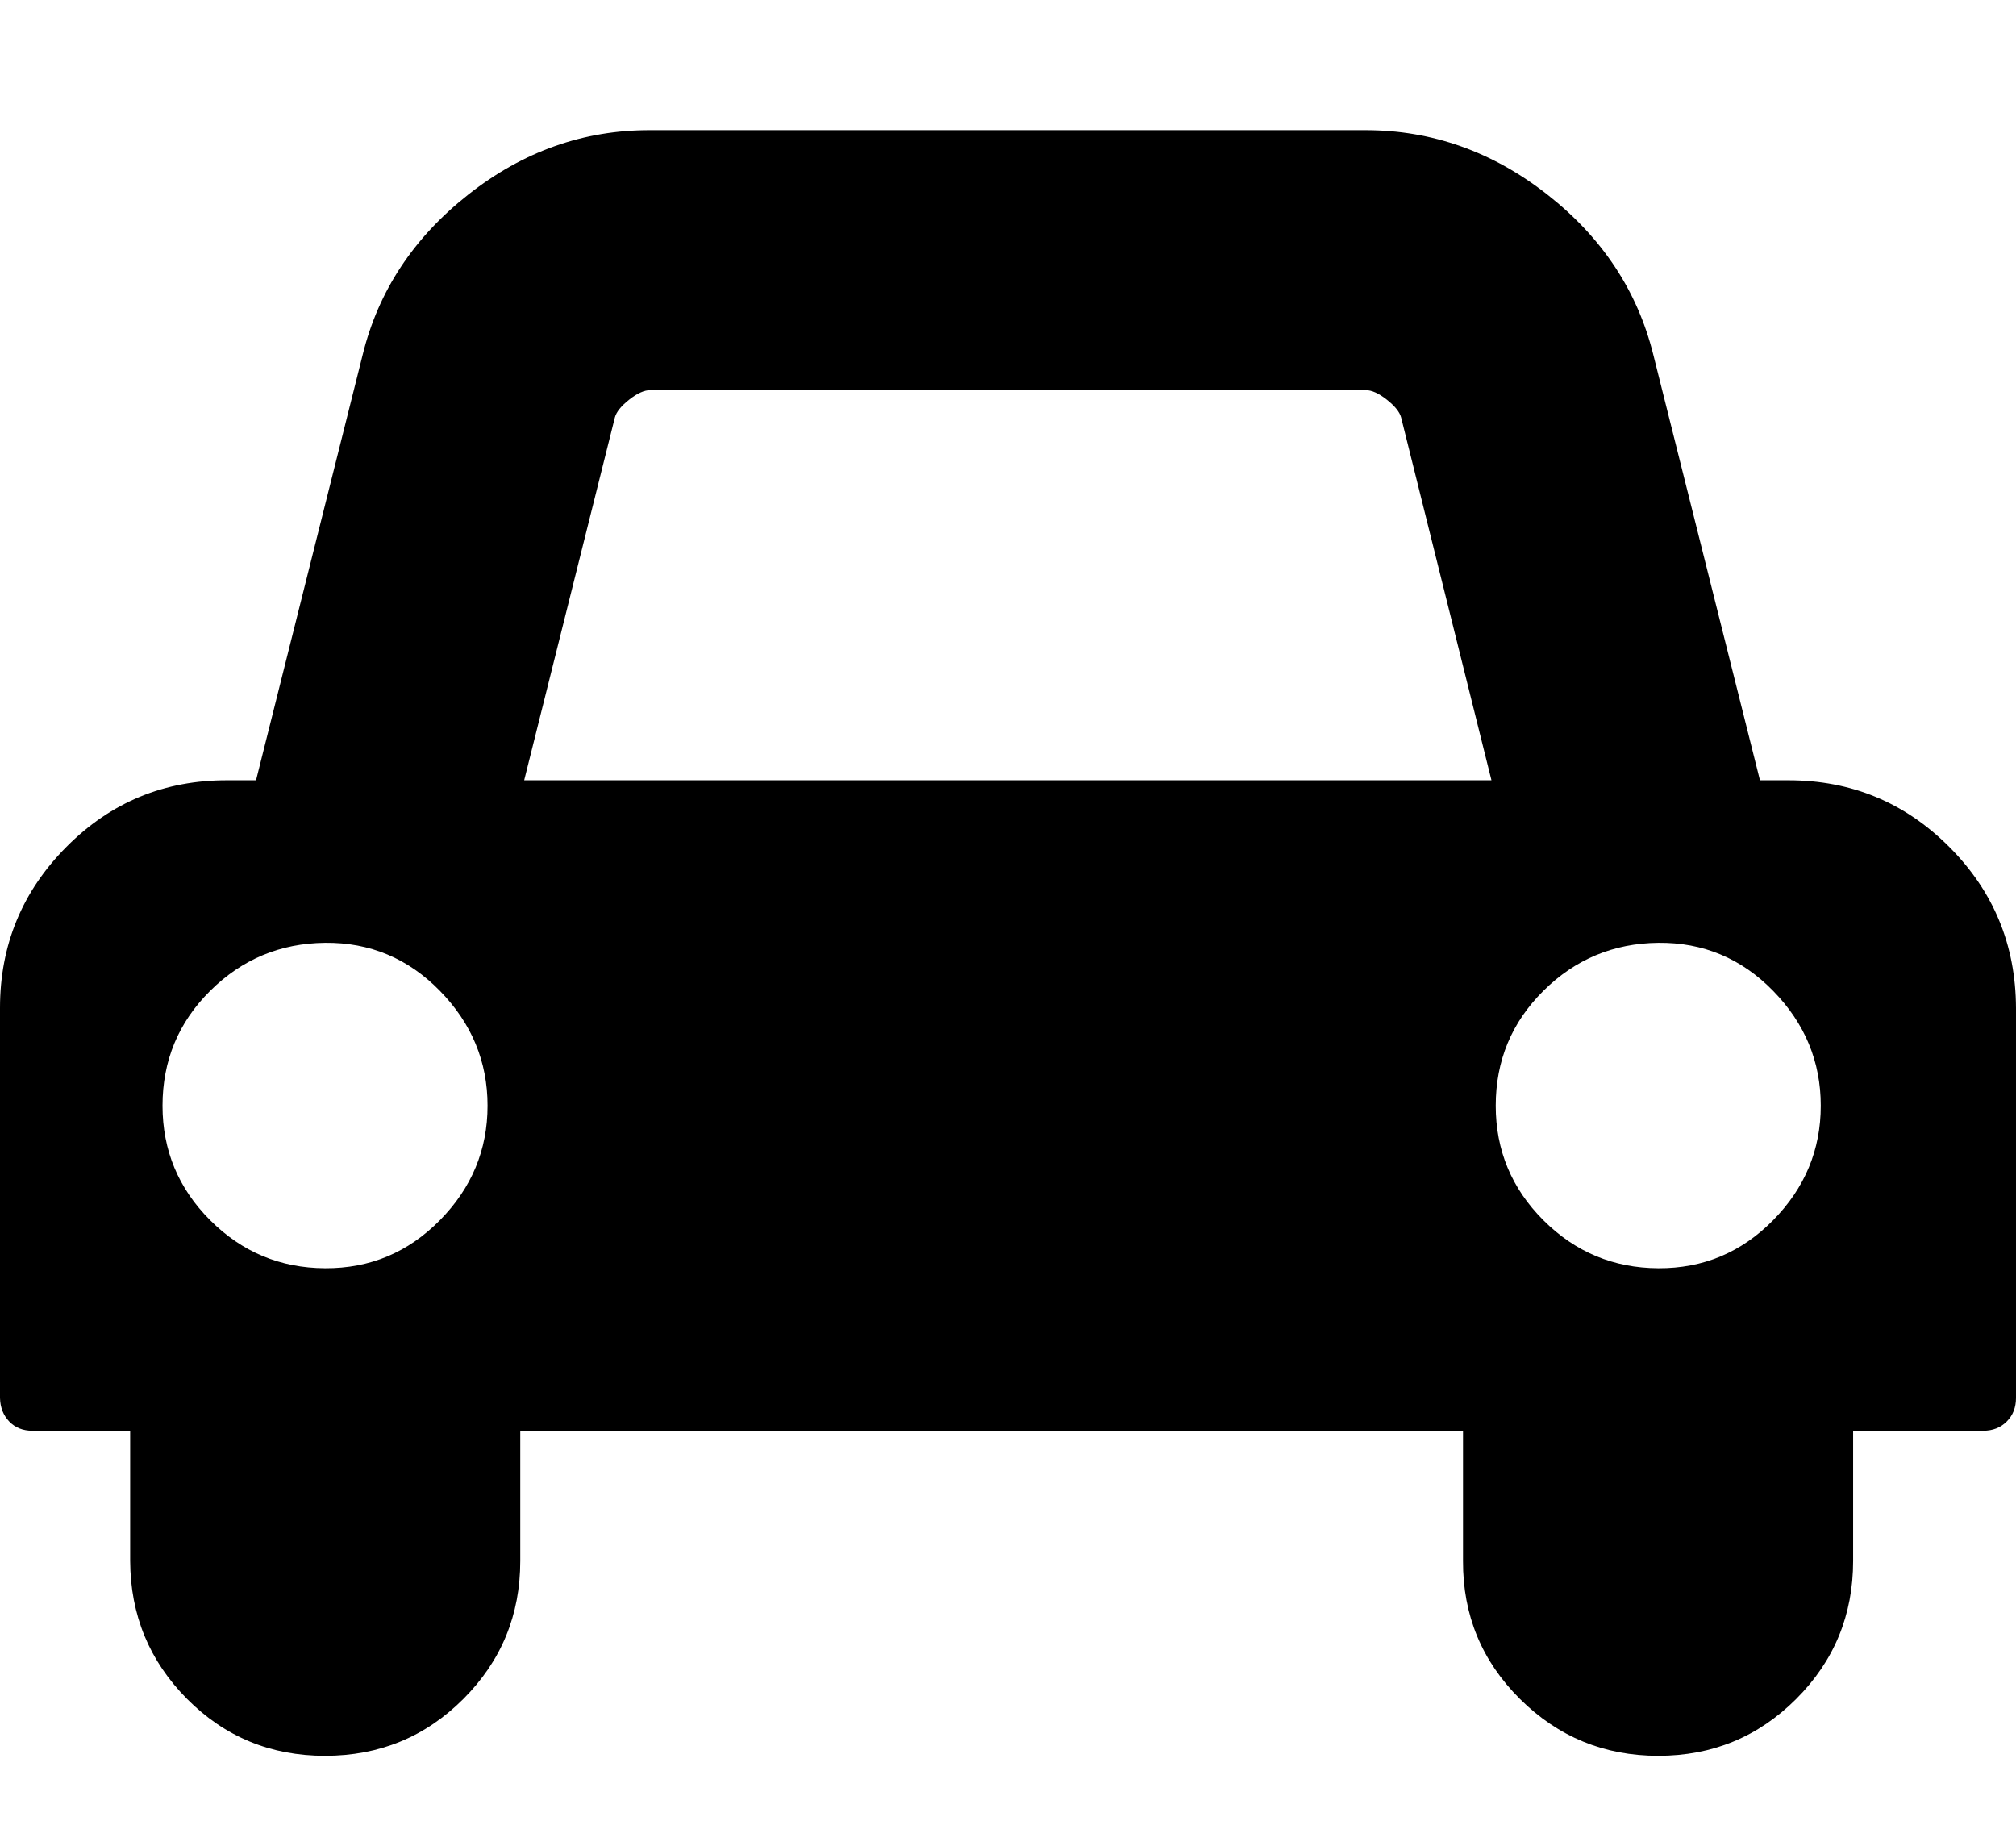 <svg height="512" width="566.9" xmlns="http://www.w3.org/2000/svg"><path d="m0 393.1v-109.7q0-26.5 18.7-45.3t45.3-18.7h8l30-119.7q6.6-26.8 29.7-45t51.2-18.1h201.1q28 0 51.1 18.1t29.8 45l30 119.7h8q26.5 0 45.2 18.7t18.8 45.3v109.7q0 4-2.6 6.6t-6.6 2.6h-36.6v36.6q0 22.8-16 38.8t-38.8 16-38.9-16-16-38.8v-36.6h-265.1v36.6q0 22.8-16 38.8t-38.9 16-38.8-16-16-38.8v-36.6h-27.5q-4 0-6.5-2.6t-2.6-6.6z m45.7-82.2q0 18.8 13.4 32.2t32.3 13.5 32.3-13.5 13.4-32.2-13.4-32.3-32.3-13.5-32.3 13.5-13.4 32.3z m101.7-91.5h272l-25.4-102q-0.6-2.3-4-5t-6-2.7h-201.1q-2.6 0-6 2.7t-4 5z m273.2 91.5q0 18.8 13.4 32.2t32.3 13.5 32.3-13.5 13.4-32.2-13.4-32.3-32.3-13.5-32.3 13.5-13.4 32.3z" /></svg>